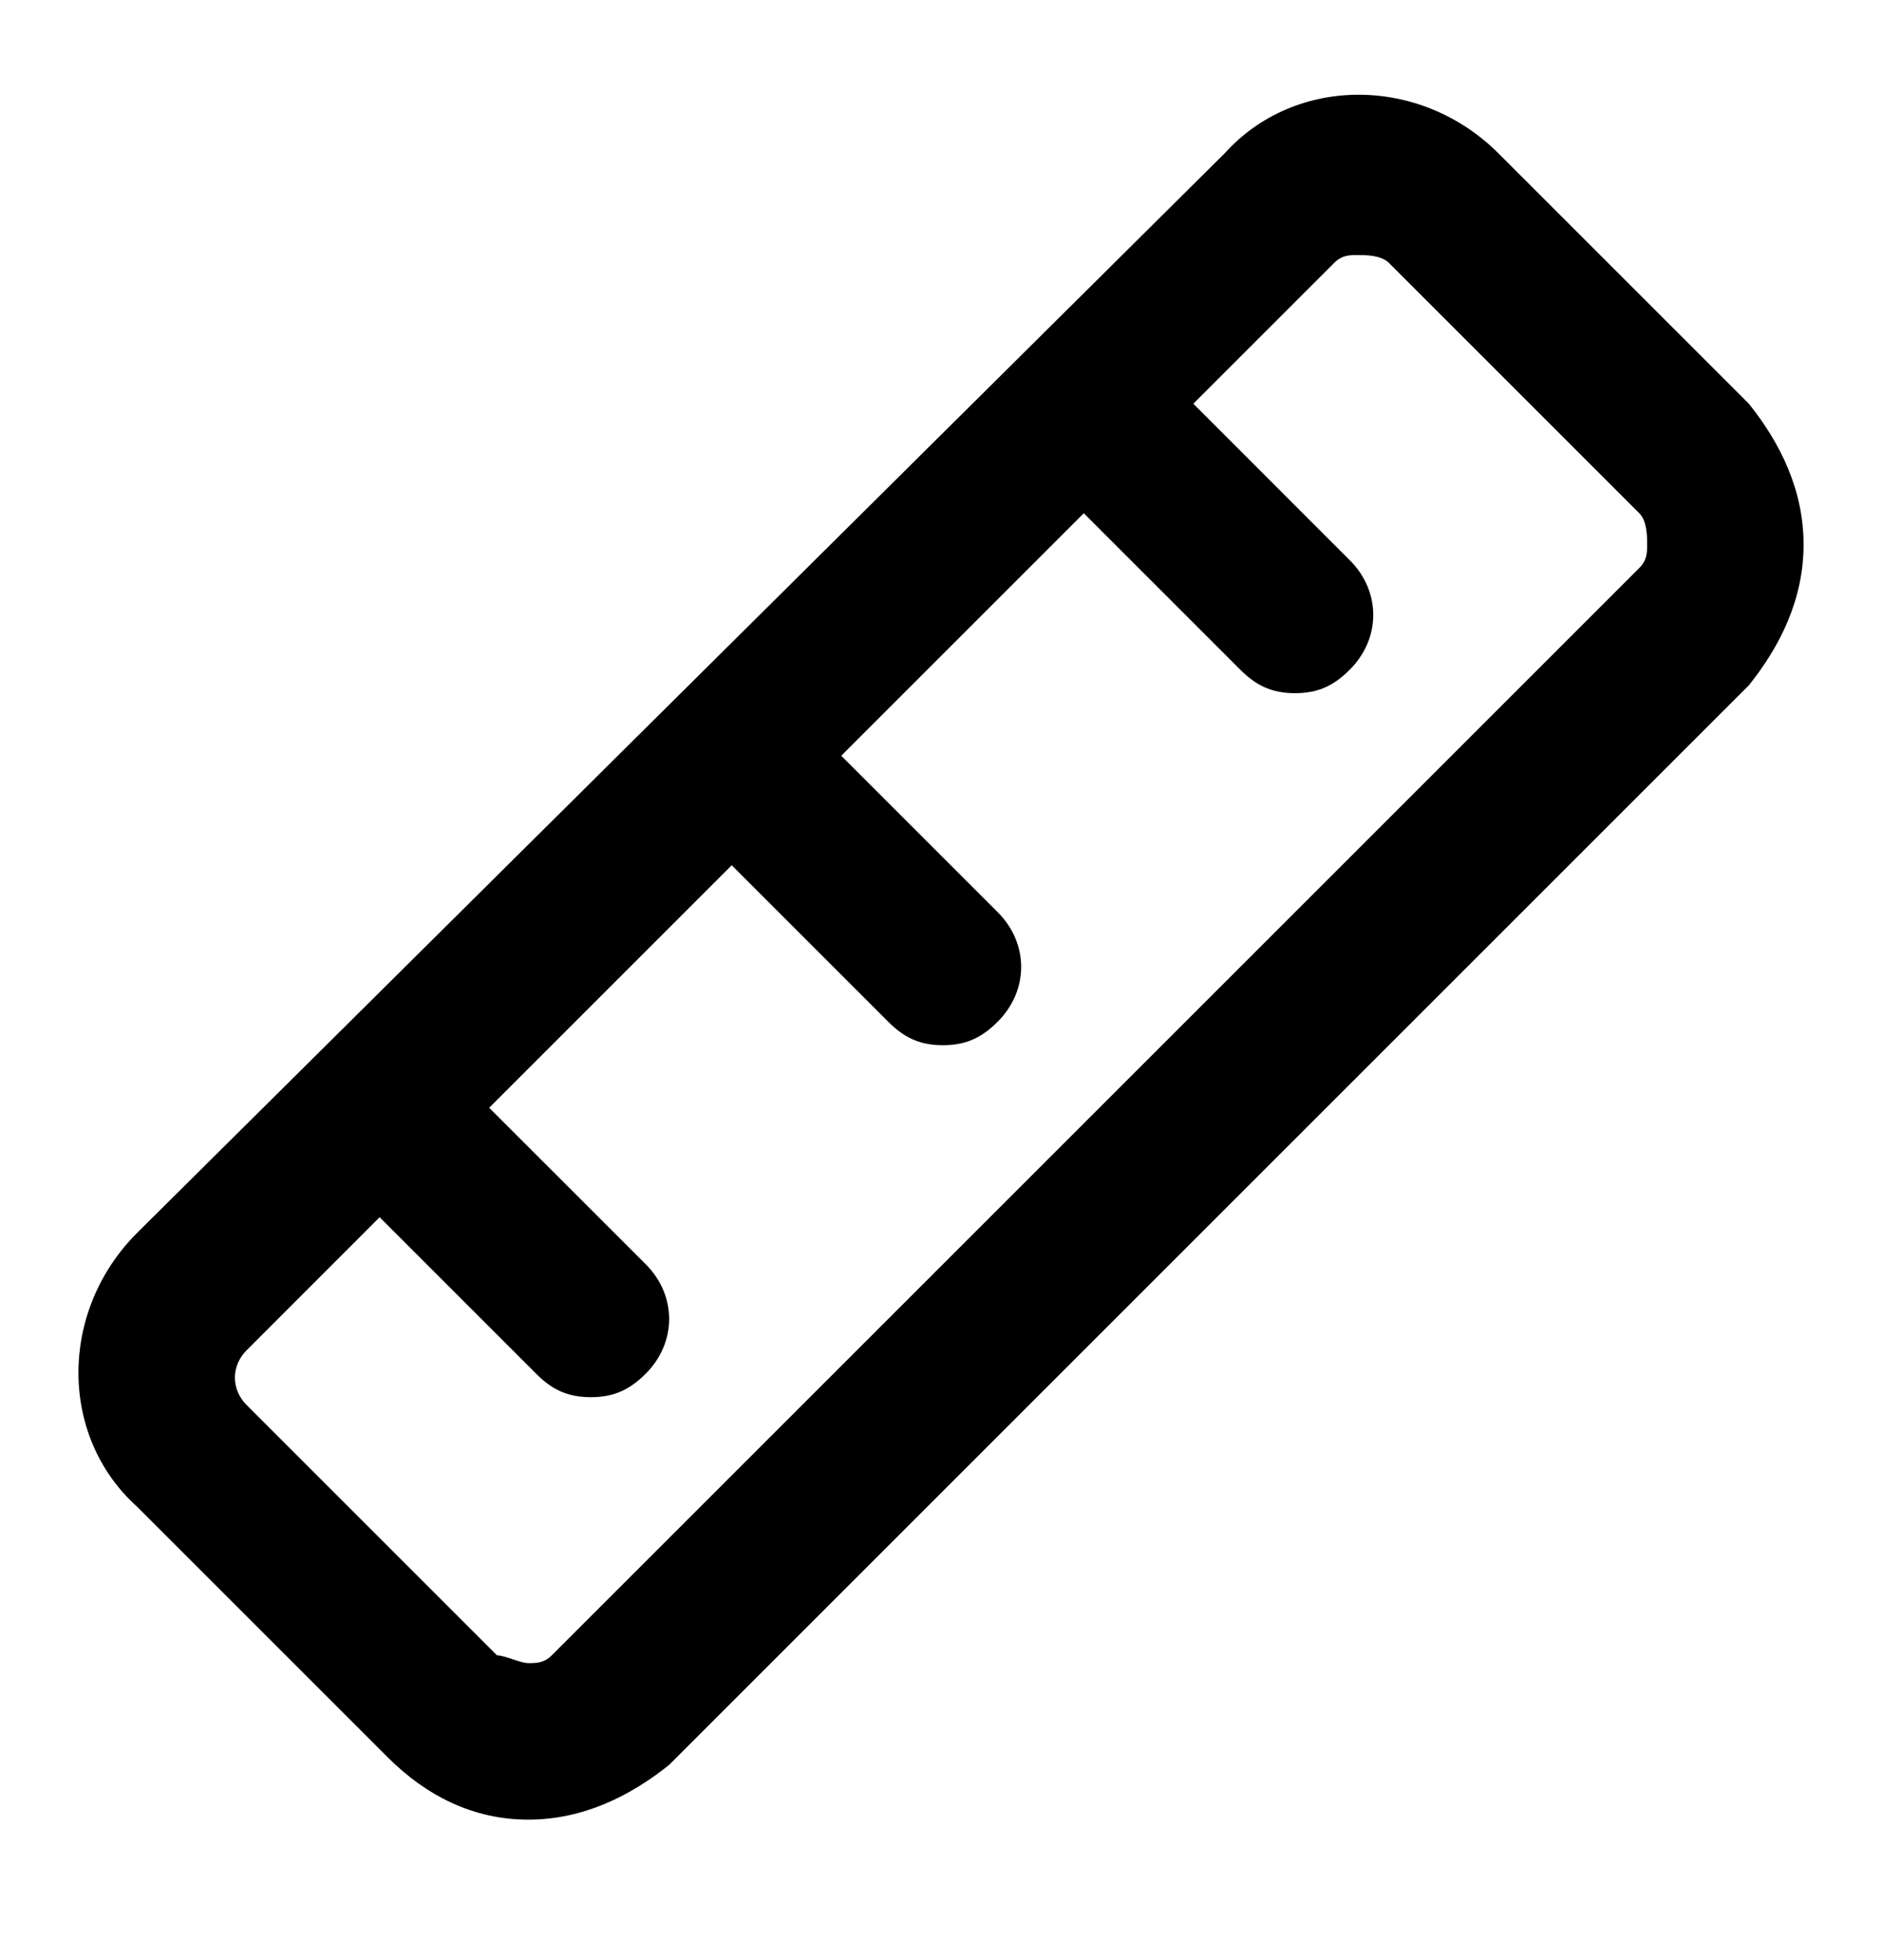 <svg xmlns="http://www.w3.org/2000/svg" width="24" height="25" fill="none" viewBox="0 0 24 25"><path fill="#000" d="M22.302 5.149L19.109 1.956C18.111 0.959 16.515 0.959 15.617 1.956L1.748 15.725C0.751 16.723 0.751 18.319 1.748 19.217L4.941 22.41C5.44 22.909 6.039 23.208 6.737 23.208C7.435 23.208 8.034 22.909 8.533 22.51L22.302 8.741C22.701 8.242 23 7.643 23 6.945C23 6.247 22.701 5.648 22.302 5.149ZM20.905 7.244L7.036 21.113C6.937 21.212 6.837 21.212 6.737 21.212C6.637 21.212 6.438 21.113 6.338 21.113L3.145 17.92C2.946 17.721 2.946 17.421 3.145 17.222L4.841 15.525L6.837 17.521C7.036 17.721 7.236 17.82 7.535 17.82C7.834 17.82 8.034 17.721 8.234 17.521C8.633 17.122 8.633 16.523 8.234 16.124L6.238 14.129L9.331 11.036L11.326 13.031C11.526 13.231 11.726 13.331 12.025 13.331C12.324 13.331 12.524 13.231 12.723 13.031C13.122 12.632 13.122 12.033 12.723 11.634L10.728 9.639L13.821 6.546L15.816 8.541C16.016 8.741 16.215 8.841 16.515 8.841C16.814 8.841 17.014 8.741 17.213 8.541C17.612 8.142 17.612 7.544 17.213 7.145L15.218 5.149L17.014 3.353C17.113 3.253 17.213 3.253 17.313 3.253C17.413 3.253 17.612 3.253 17.712 3.353L20.905 6.546C21.005 6.646 21.005 6.845 21.005 6.945C21.005 7.045 21.005 7.145 20.905 7.244Z"/></svg>
